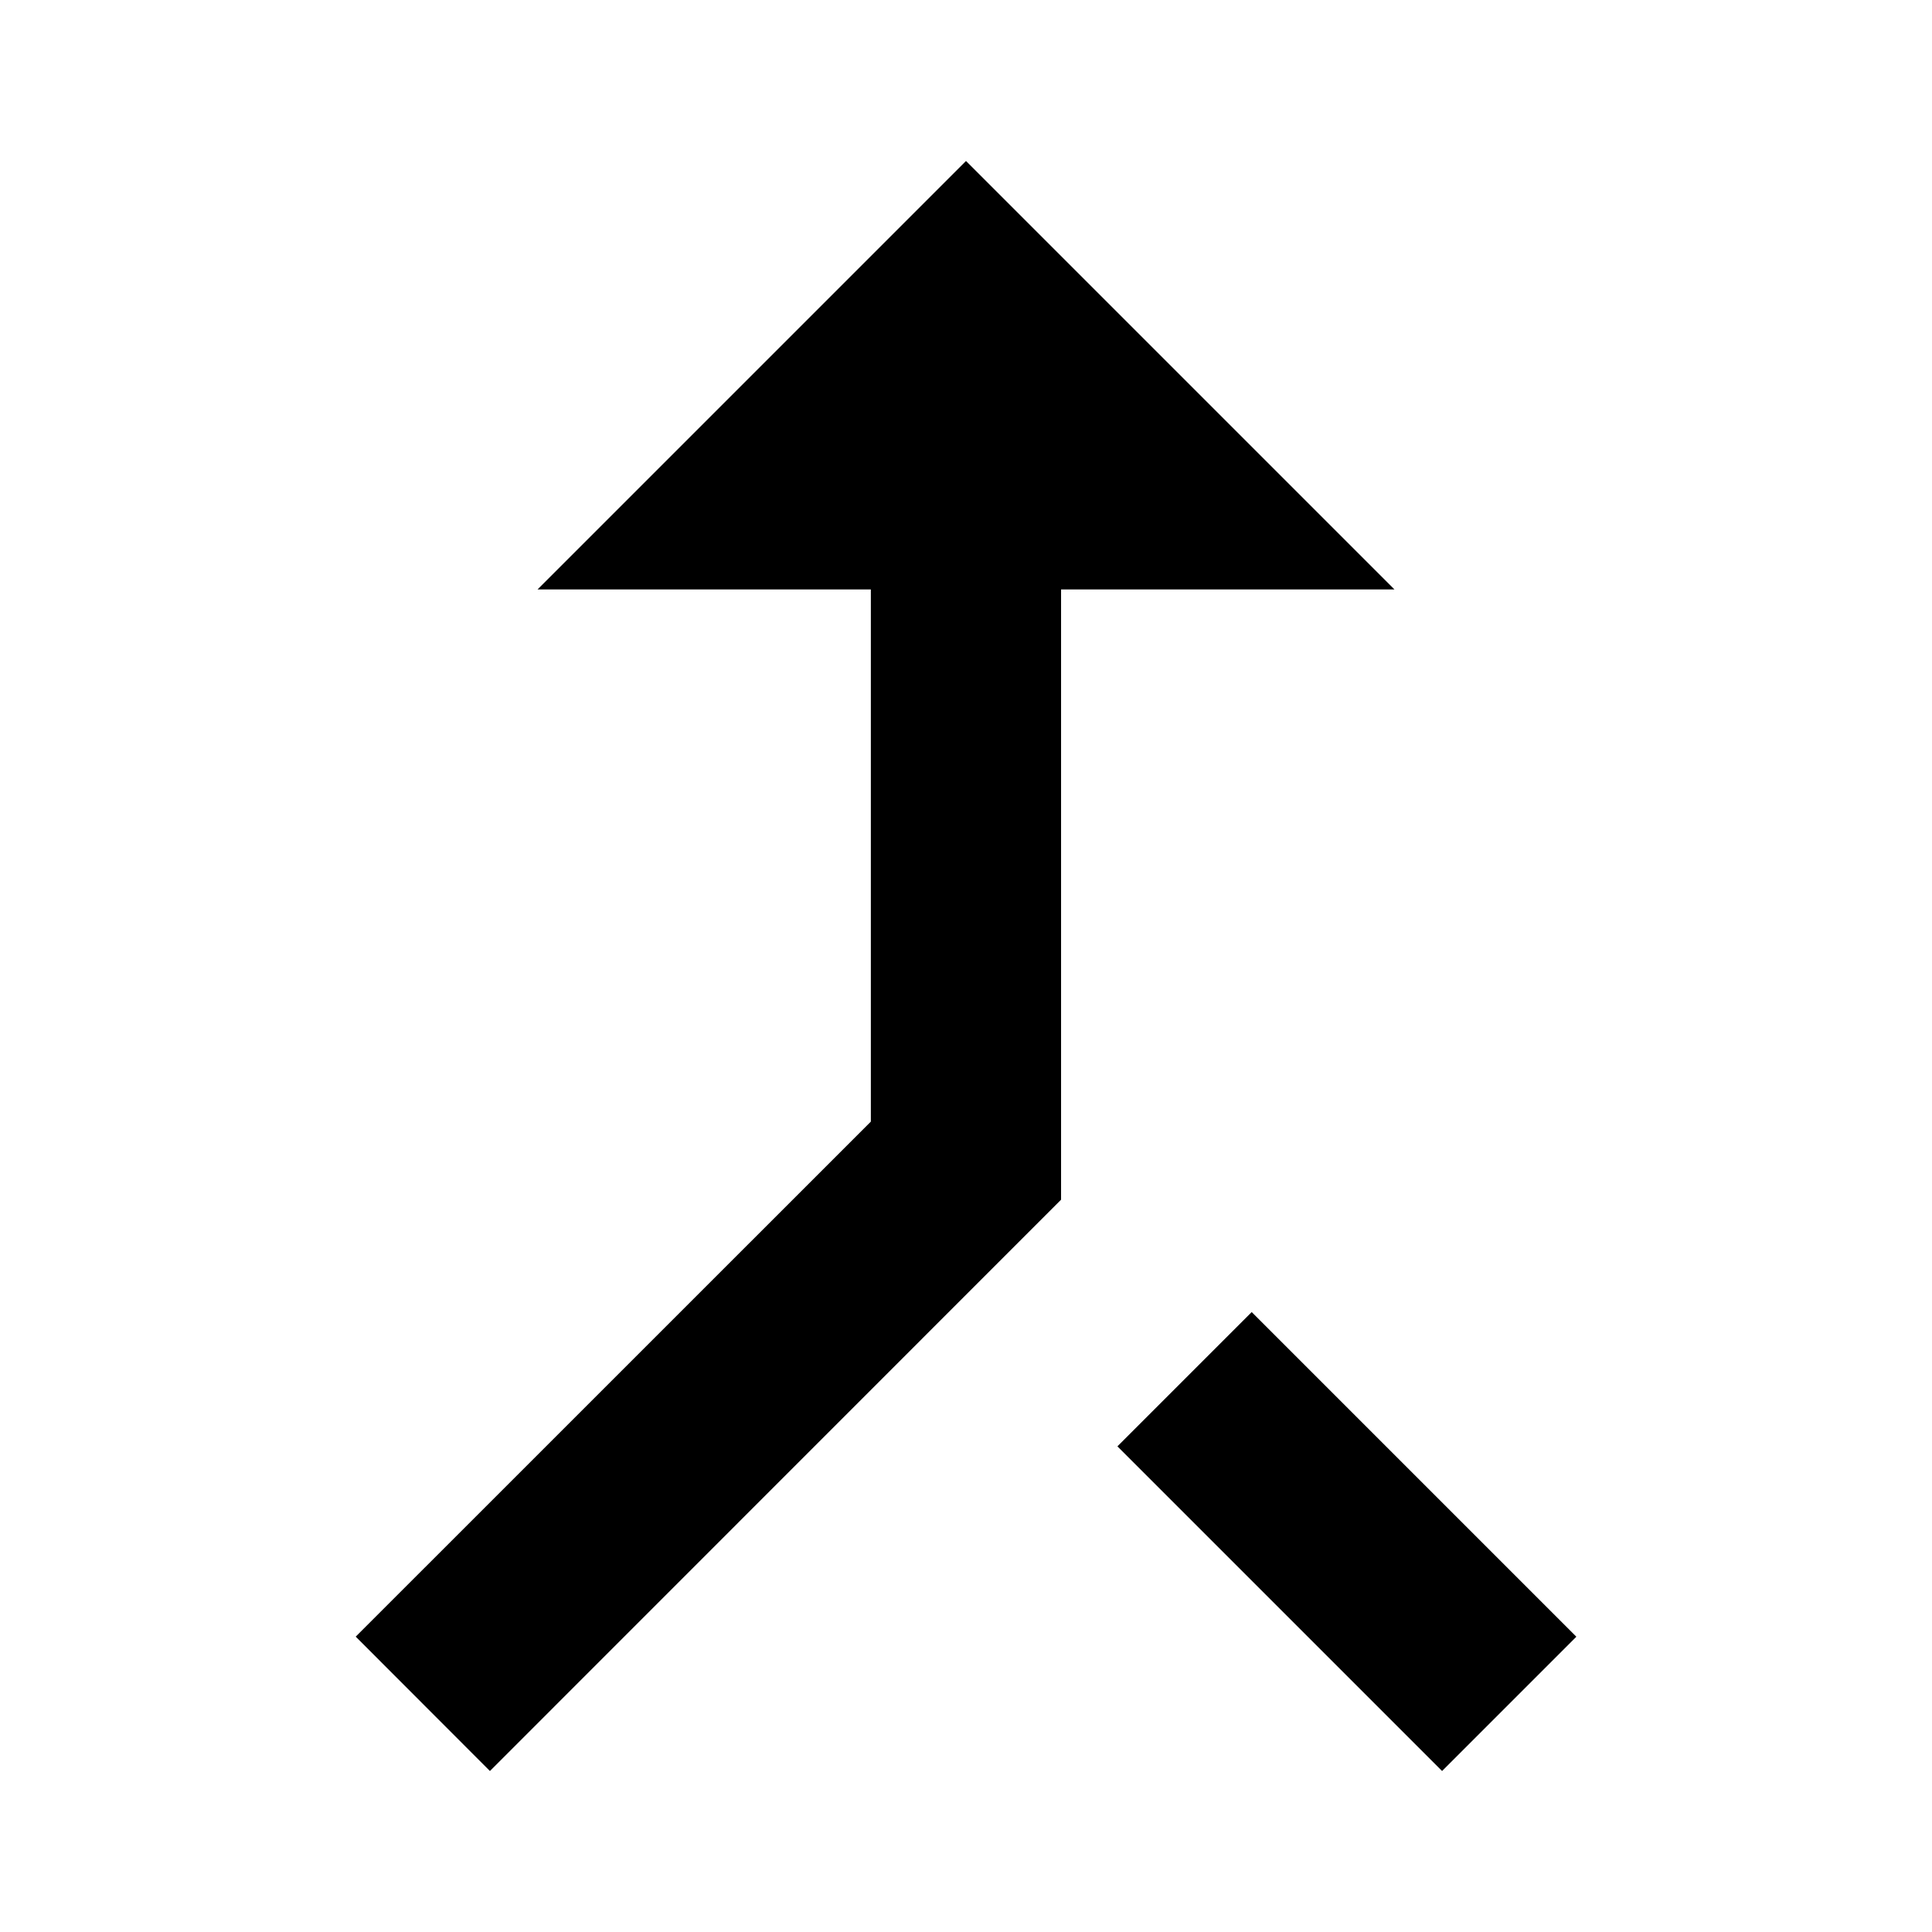 <svg version="1.1" xmlns="http://www.w3.org/2000/svg" xmlns:xlink="http://www.w3.org/1999/xlink" x="0px" y="0px"
	 width="24px" height="24px" viewBox="0 0 24 24" enable-background="new 0 0 24 24" xml:space="preserve">
<path d="M17.914,22l1.668-1.668l-4.033-4.033l-1.668,1.668L17.914,22z M6.678,7.322h4.14v6.611l-6.399,6.398L6.086,22l7.095-7.097
	V7.322h4.141L12,2L6.678,7.322z"/>
</svg>
